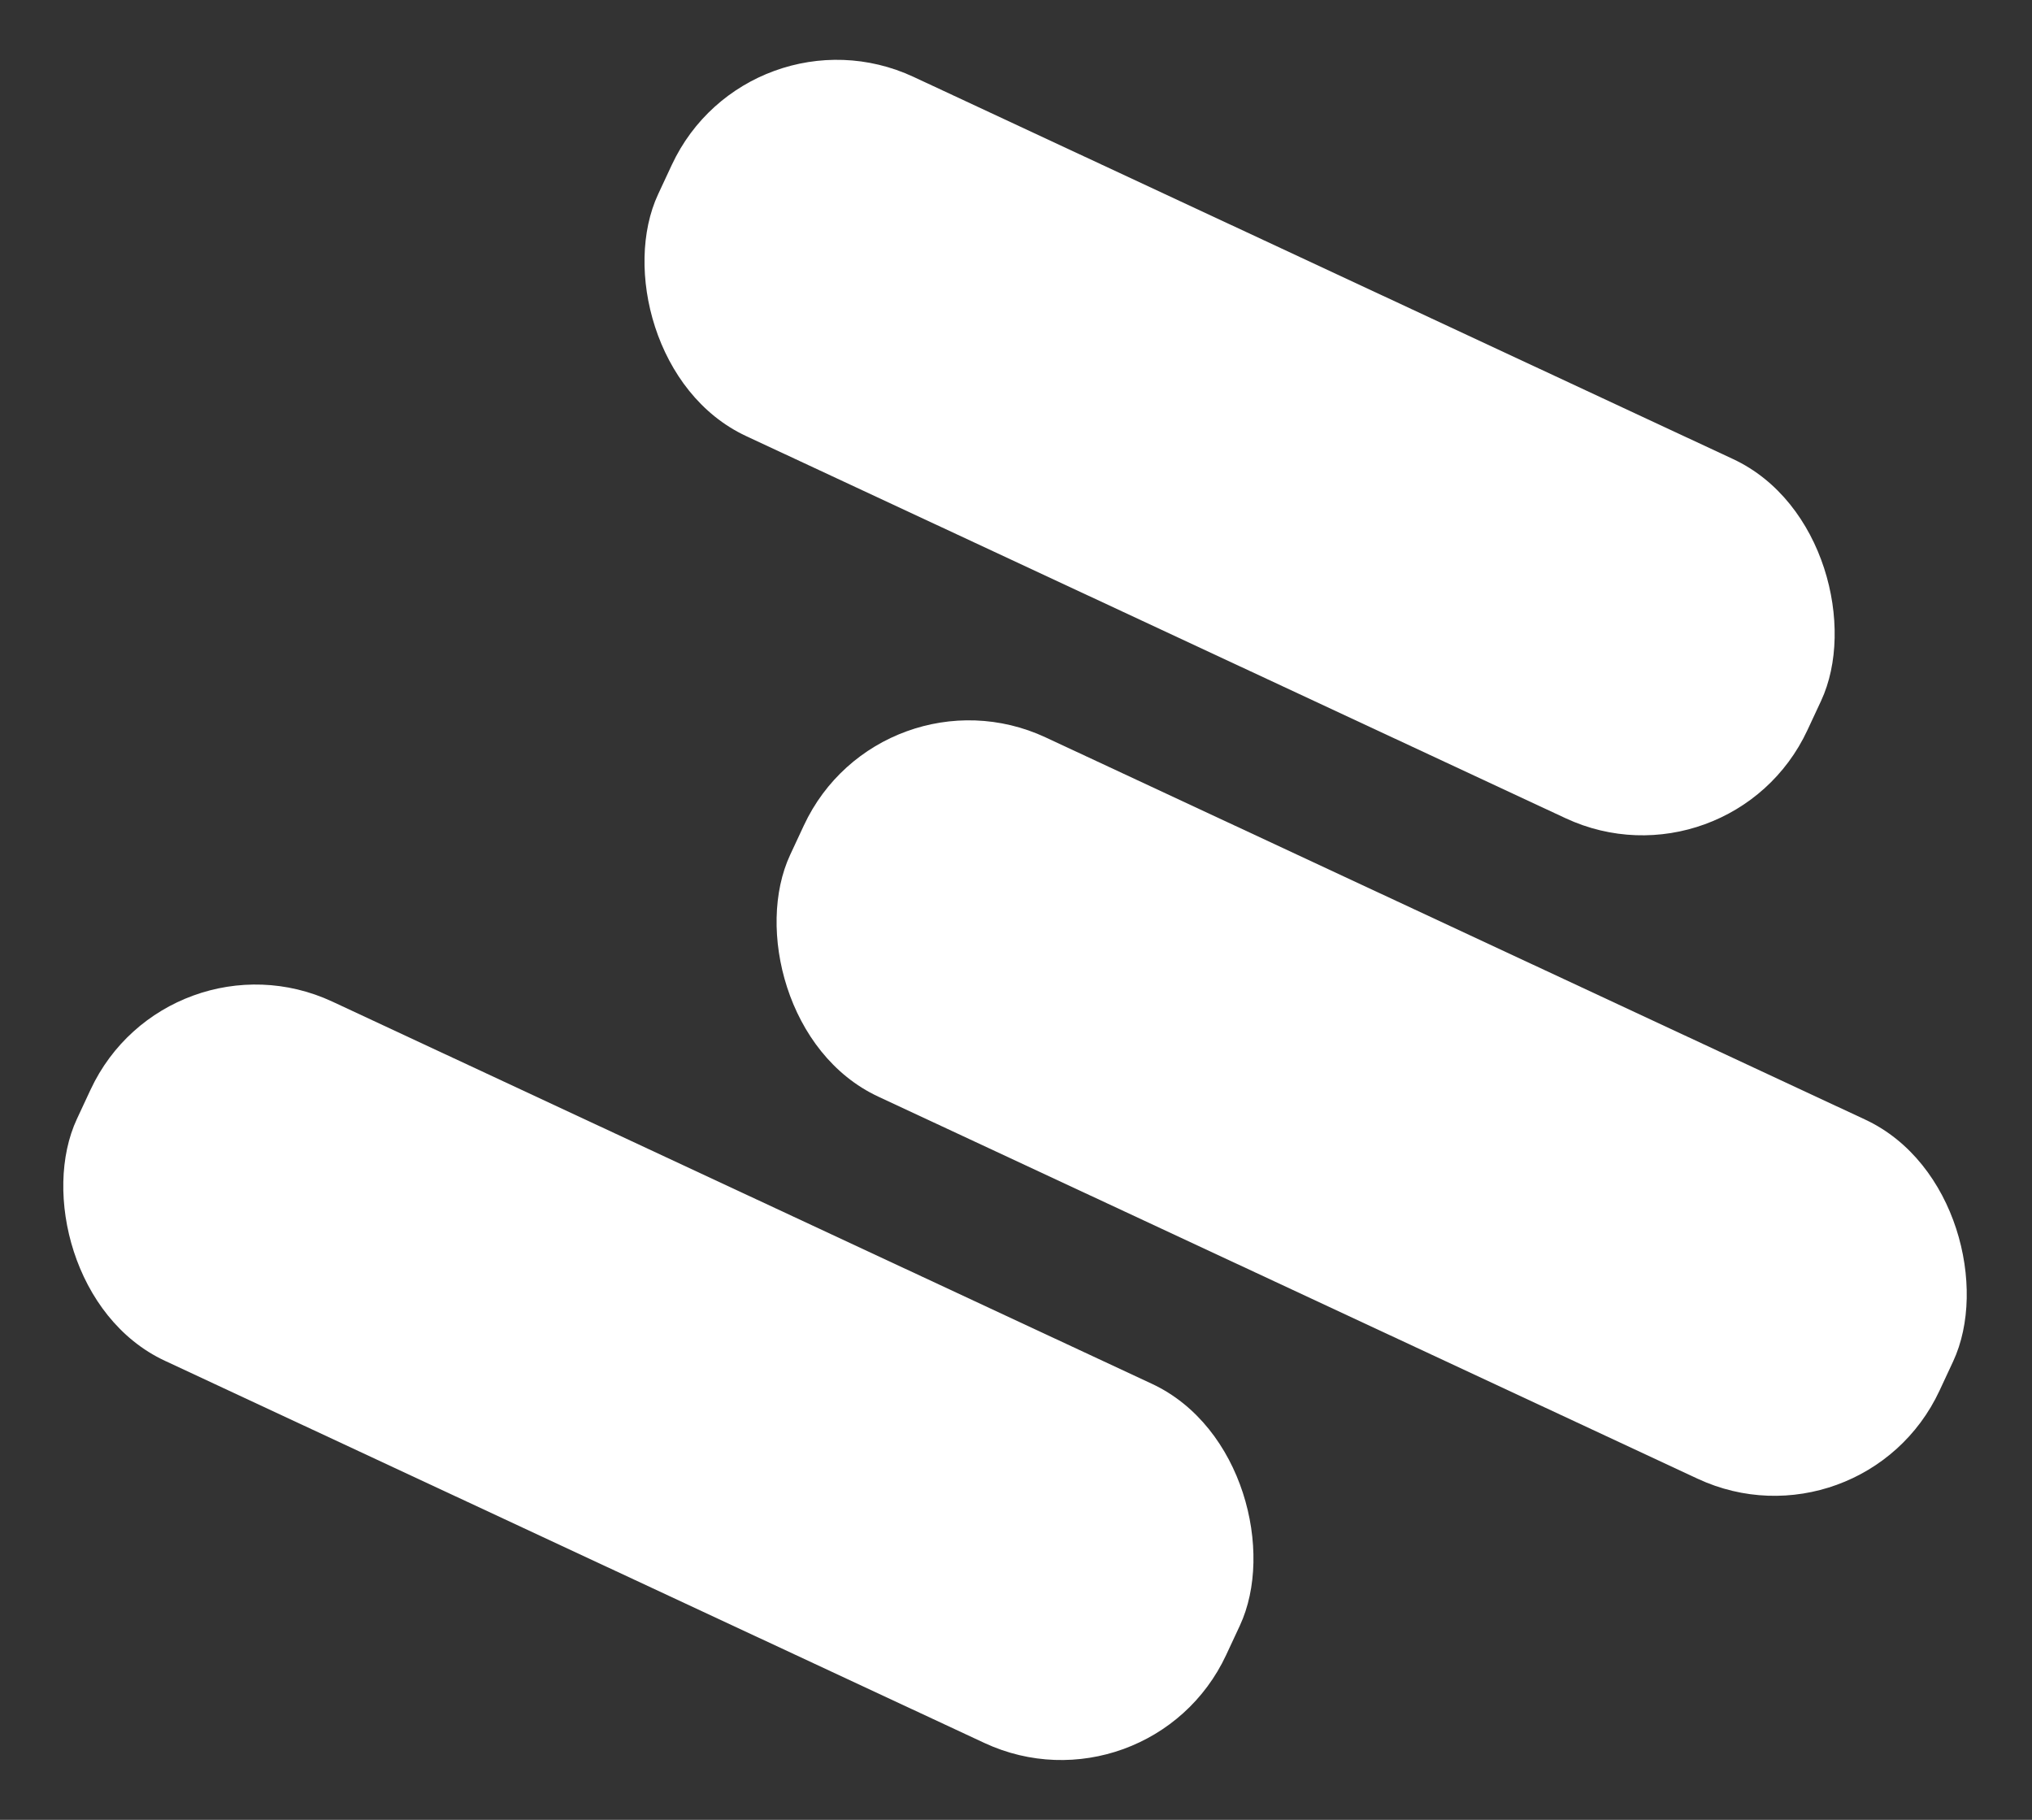 <svg width="67" height="60" viewBox="0 0 67 60" fill="none" xmlns="http://www.w3.org/2000/svg">
<rect x="0" y="0" width="67" height="60" fill="#333333" stroke="none"/>
<rect x="24.686" width="41.812" height="13.066" rx="6" transform="rotate(25 24.686 0)" fill="white"/>
<rect x="29.041" y="21.777" width="41.812" height="13.066" rx="6" transform="rotate(25 29.041 21.777)" fill="white"/>
<rect x="5.522" y="30.488" width="41.812" height="13.066" rx="6" transform="rotate(25 5.522 30.488)" fill="white"/>
</svg>
